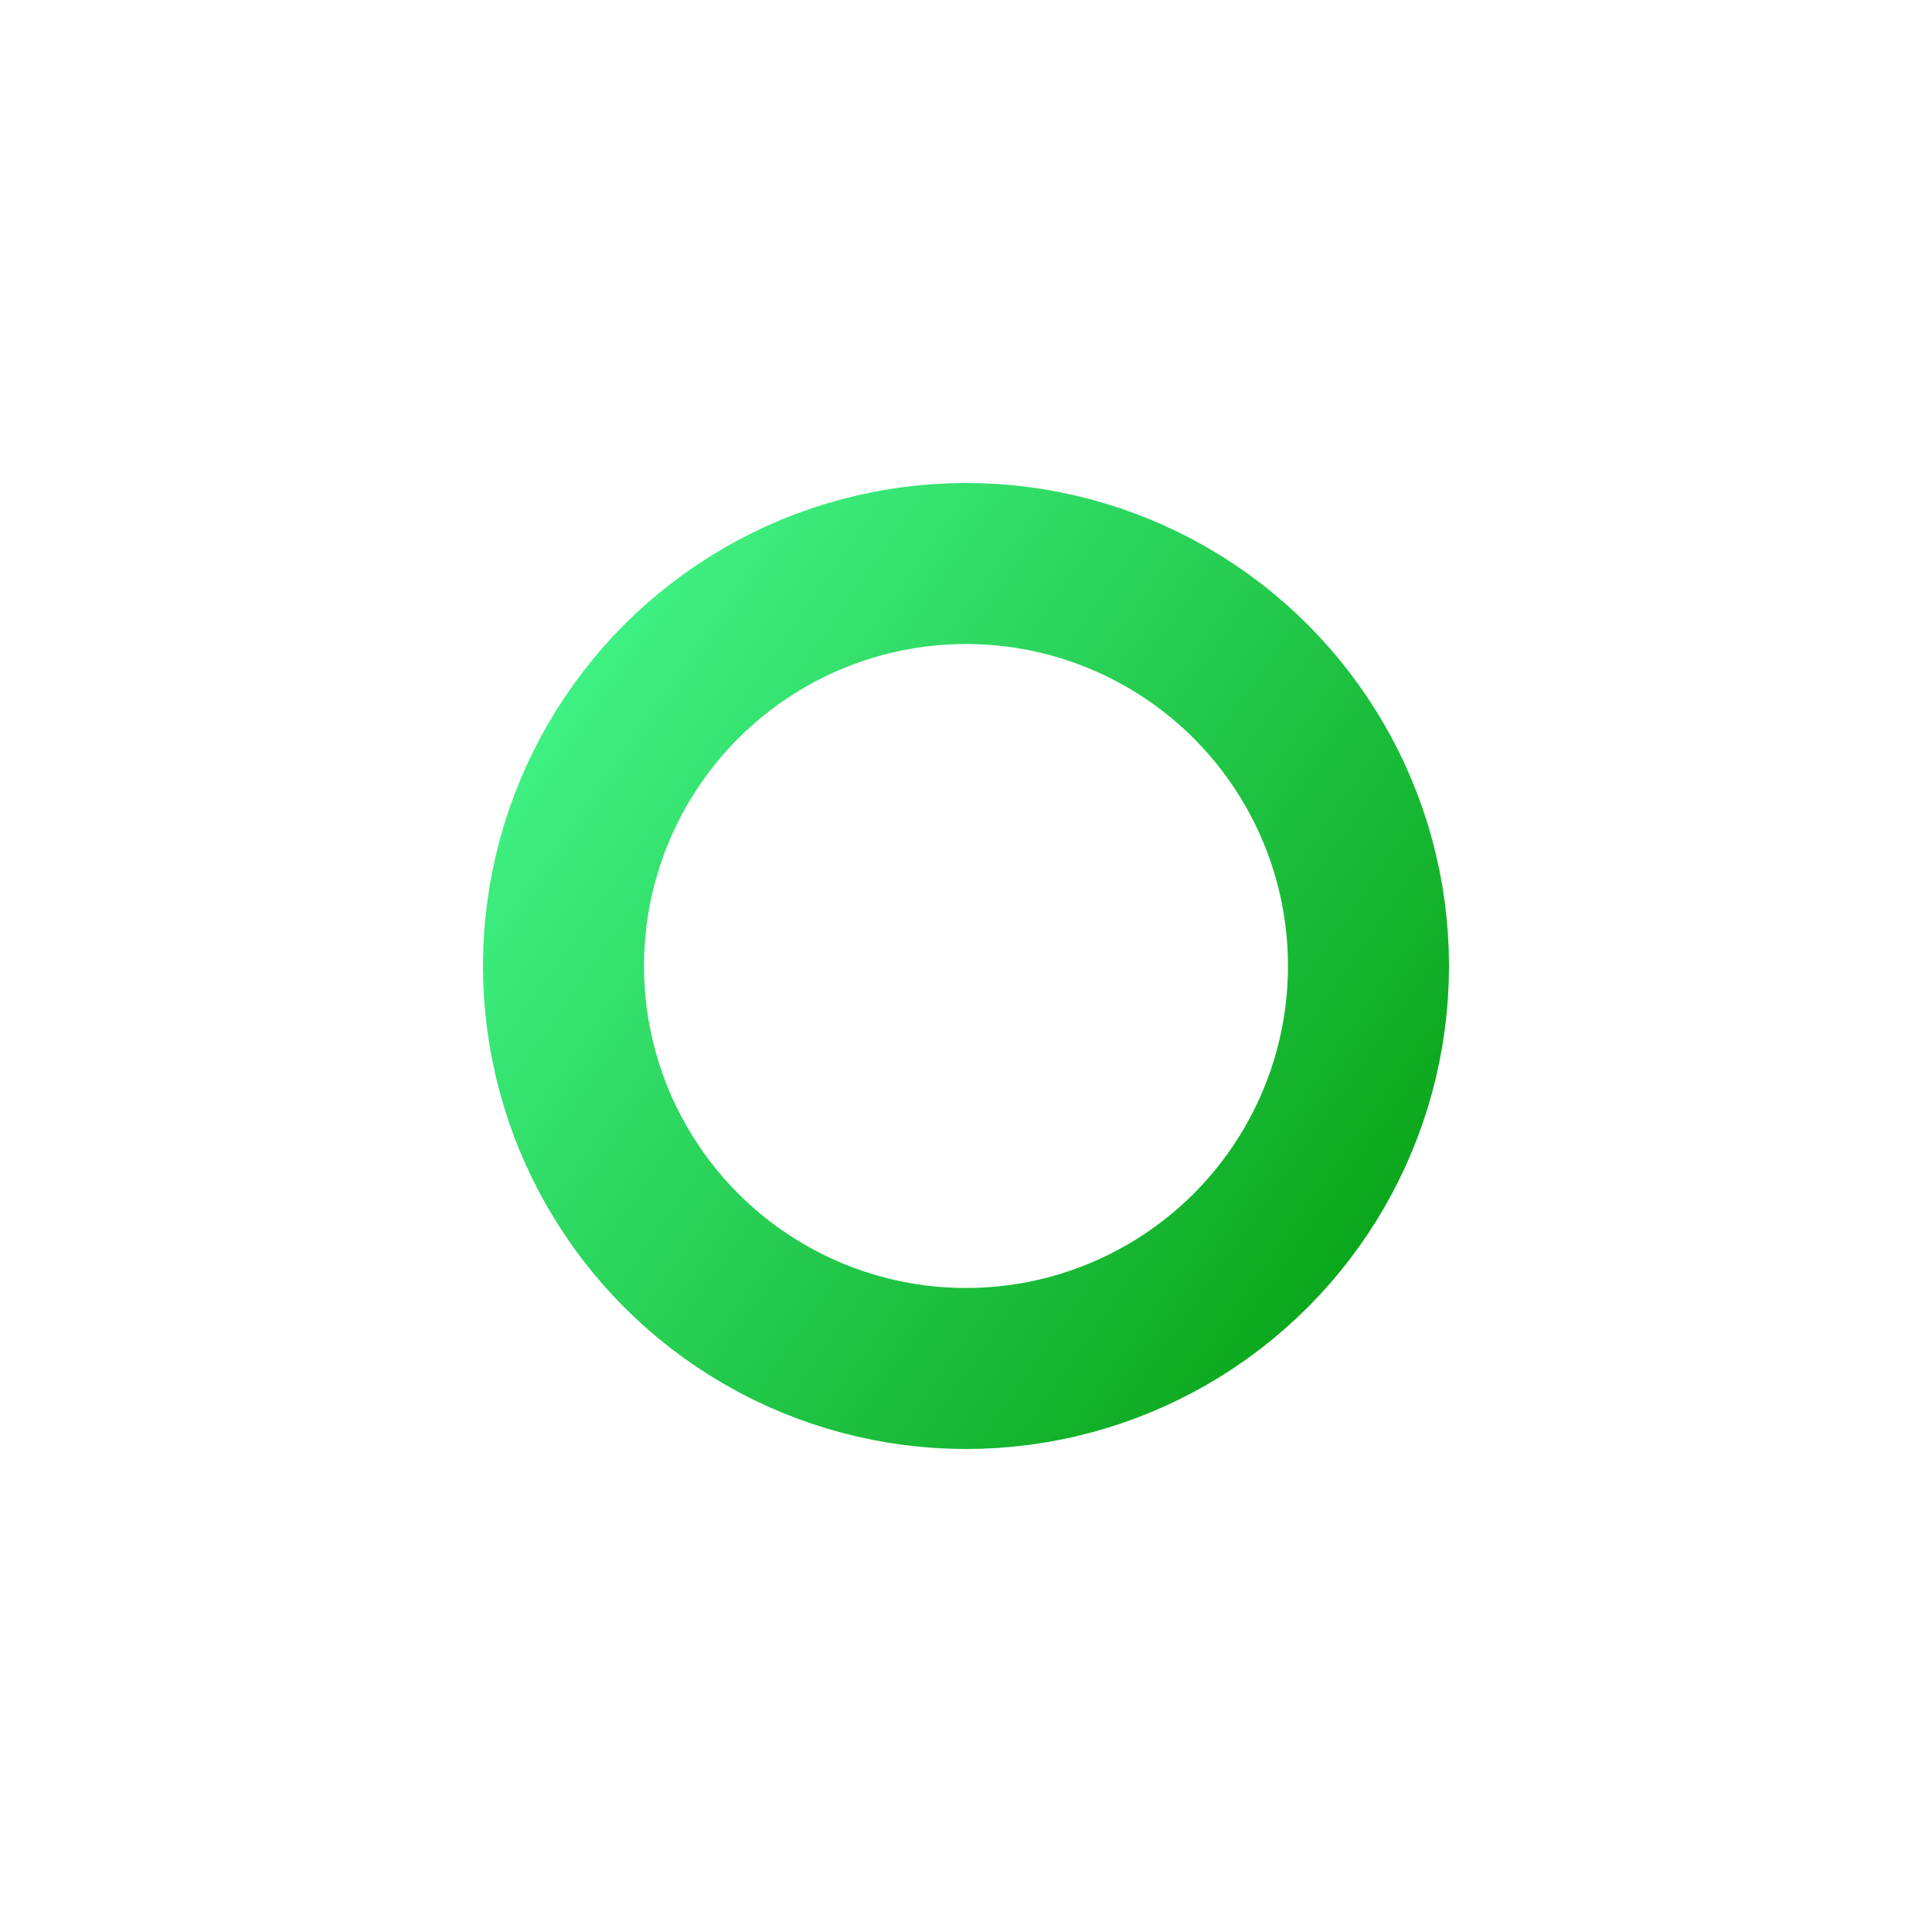 <svg xmlns="http://www.w3.org/2000/svg" width="12" height="12" fill="none" viewBox="0 0 12 12">
    <g filter="url(#a)">
        <circle cx="6" cy="5" r="2.5" stroke="url(#b)"/>
    </g>
    <defs>
        <linearGradient id="b" x1="3" x2="9" y1="2" y2="6.2" gradientUnits="userSpaceOnUse">
            <stop stop-color="#49FF97"/>
            <stop offset="1" stop-color="#0AA61A"/>
        </linearGradient>
        <filter id="a" width="12" height="12" x="0" y="0" color-interpolation-filters="sRGB"
                filterUnits="userSpaceOnUse">
            <feFlood flood-opacity="0" result="BackgroundImageFix"/>
            <feColorMatrix in="SourceAlpha" result="hardAlpha" values="0 0 0 0 0 0 0 0 0 0 0 0 0 0 0 0 0 0 127 0"/>
            <feOffset dy="1"/>
            <feGaussianBlur stdDeviation="1.5"/>
            <feColorMatrix values="0 0 0 0 0.165 0 0 0 0 0.992 0 0 0 0 0.518 0 0 0 0.5 0"/>
            <feBlend in2="BackgroundImageFix" result="effect1_dropShadow_1416_1230"/>
            <feBlend in="SourceGraphic" in2="effect1_dropShadow_1416_1230" result="shape"/>
        </filter>
    </defs>
</svg>
